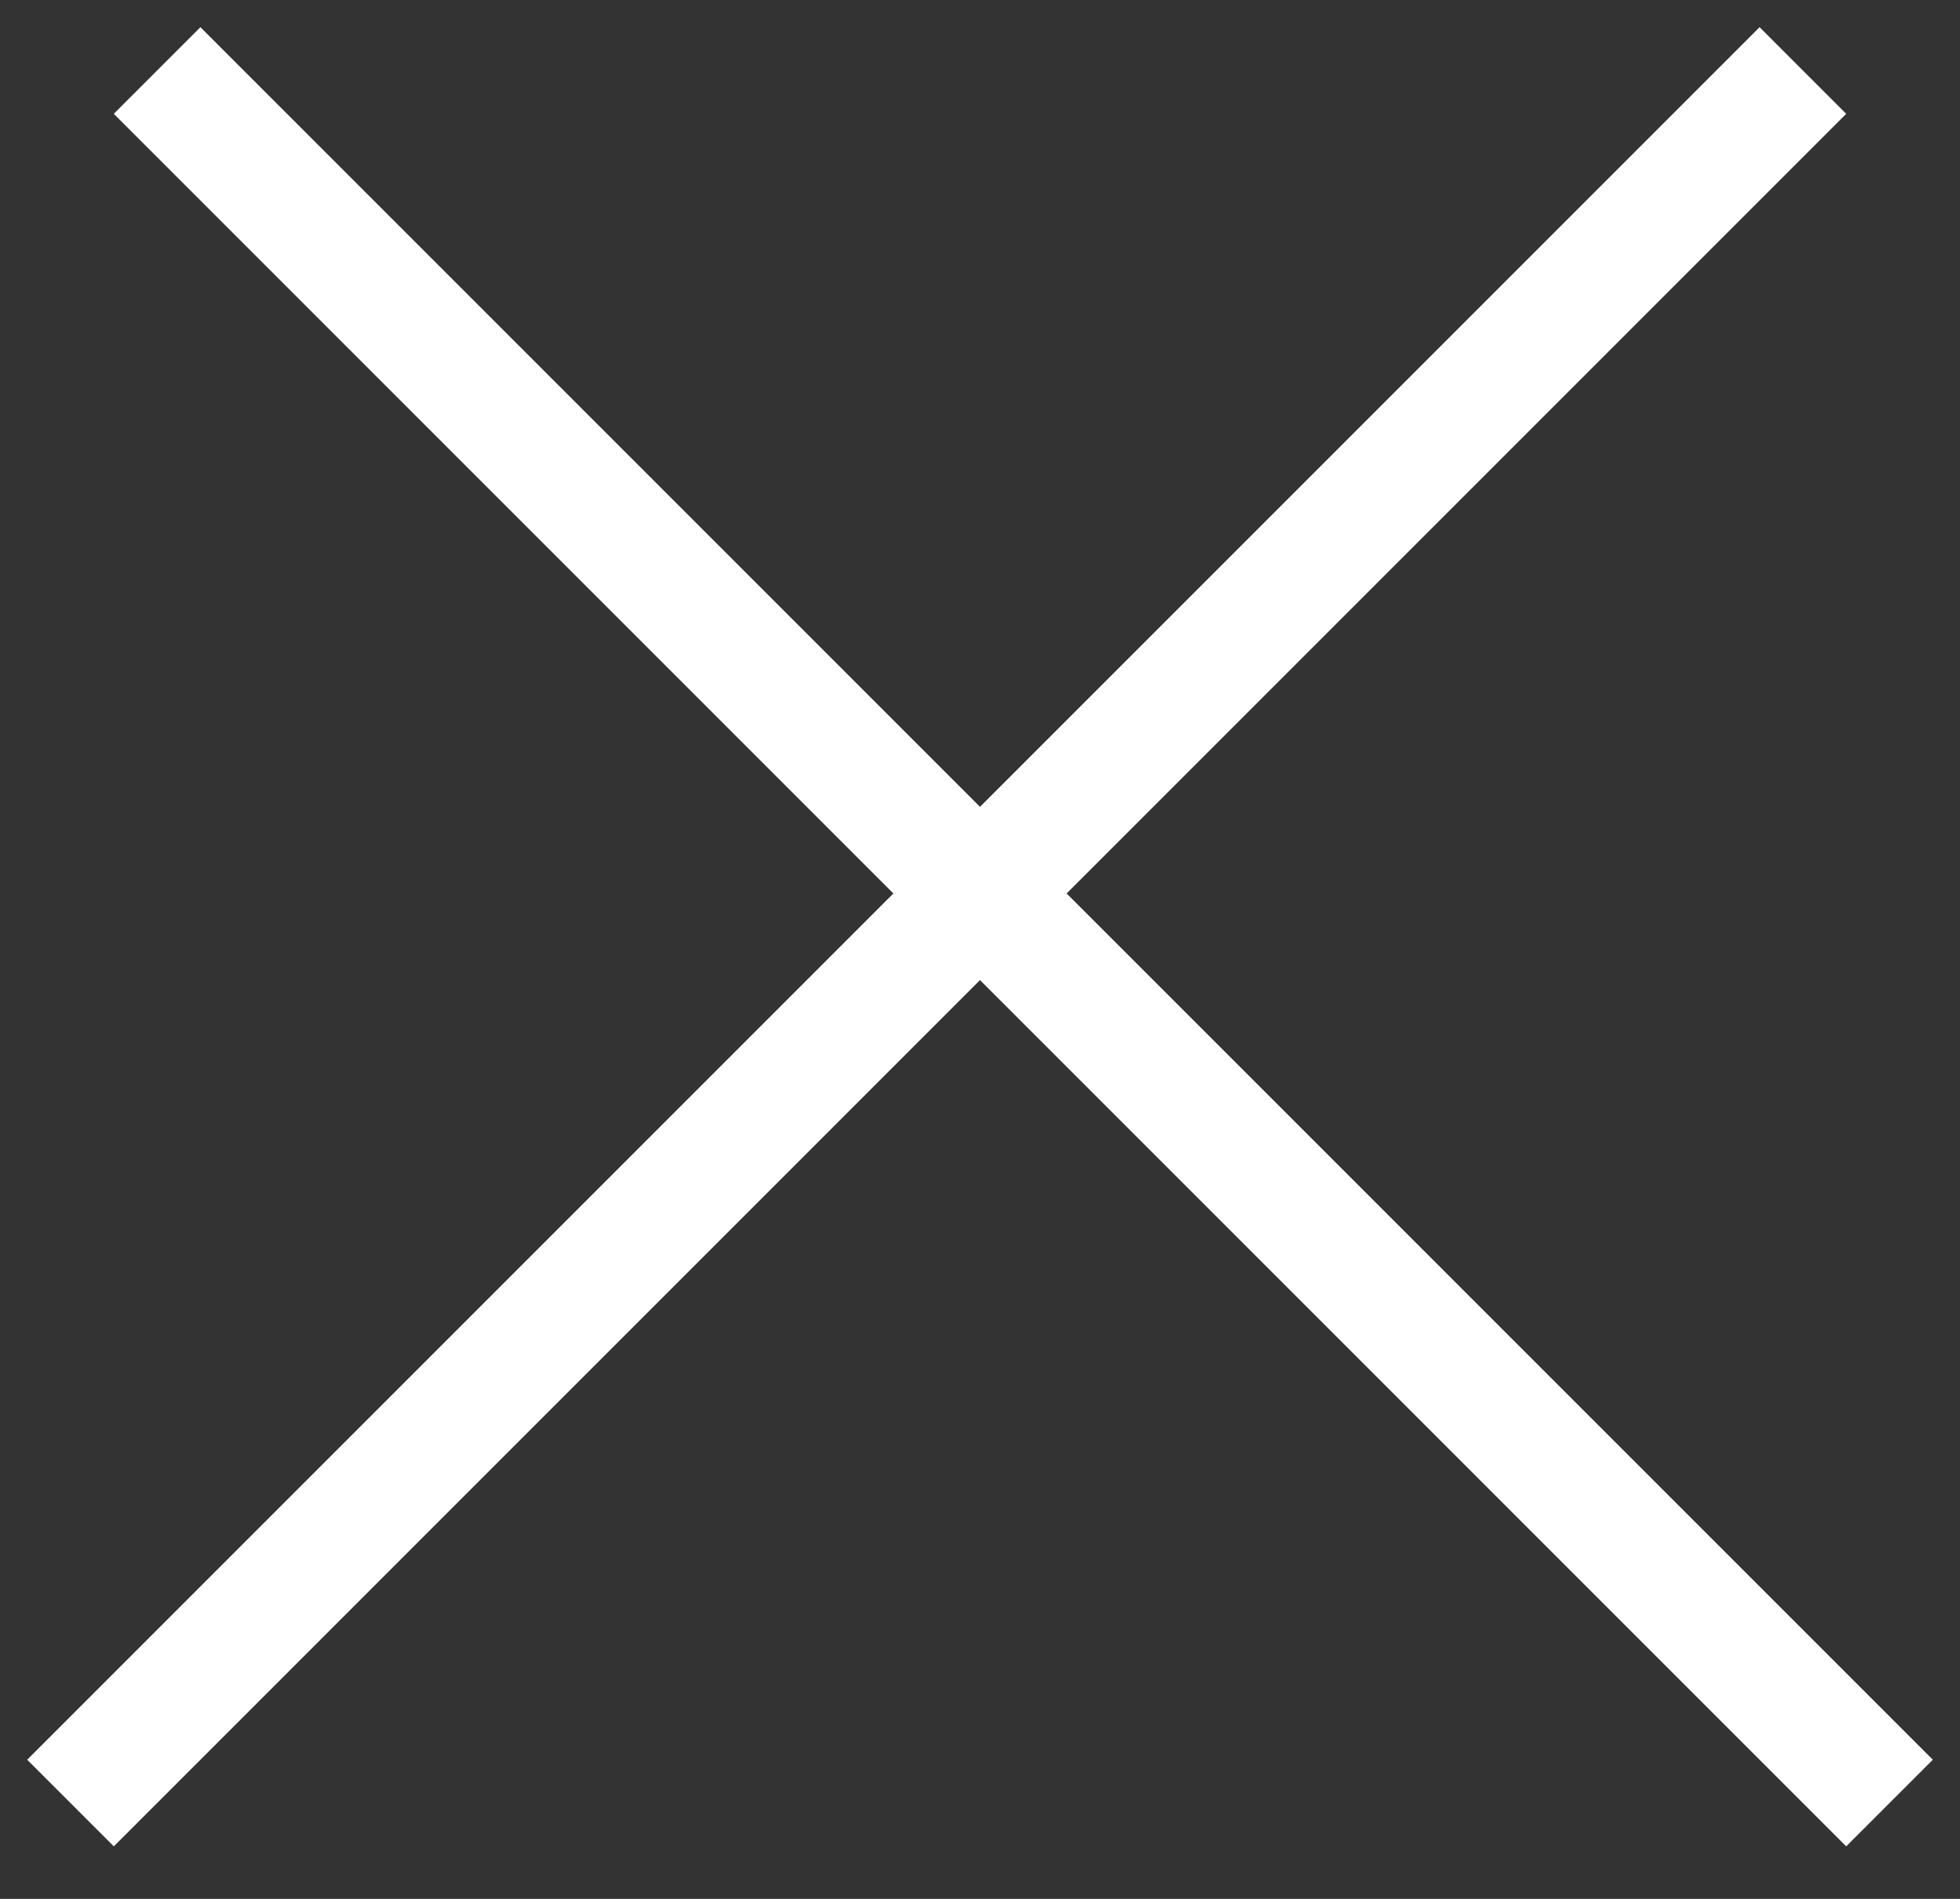 <svg width="32" height="31" viewBox="0 0 32 31" fill="none" xmlns="http://www.w3.org/2000/svg">
<rect x="0" y="0" width="32" height="31" fill="#333333" stroke="none"/>
<line x1="2.565" y1="1.151" x2="30.849" y2="29.435" stroke="white" stroke-width="2"/>
<line x1="1.151" y1="29.435" x2="29.435" y2="1.151" stroke="white" stroke-width="2"/>
</svg>
